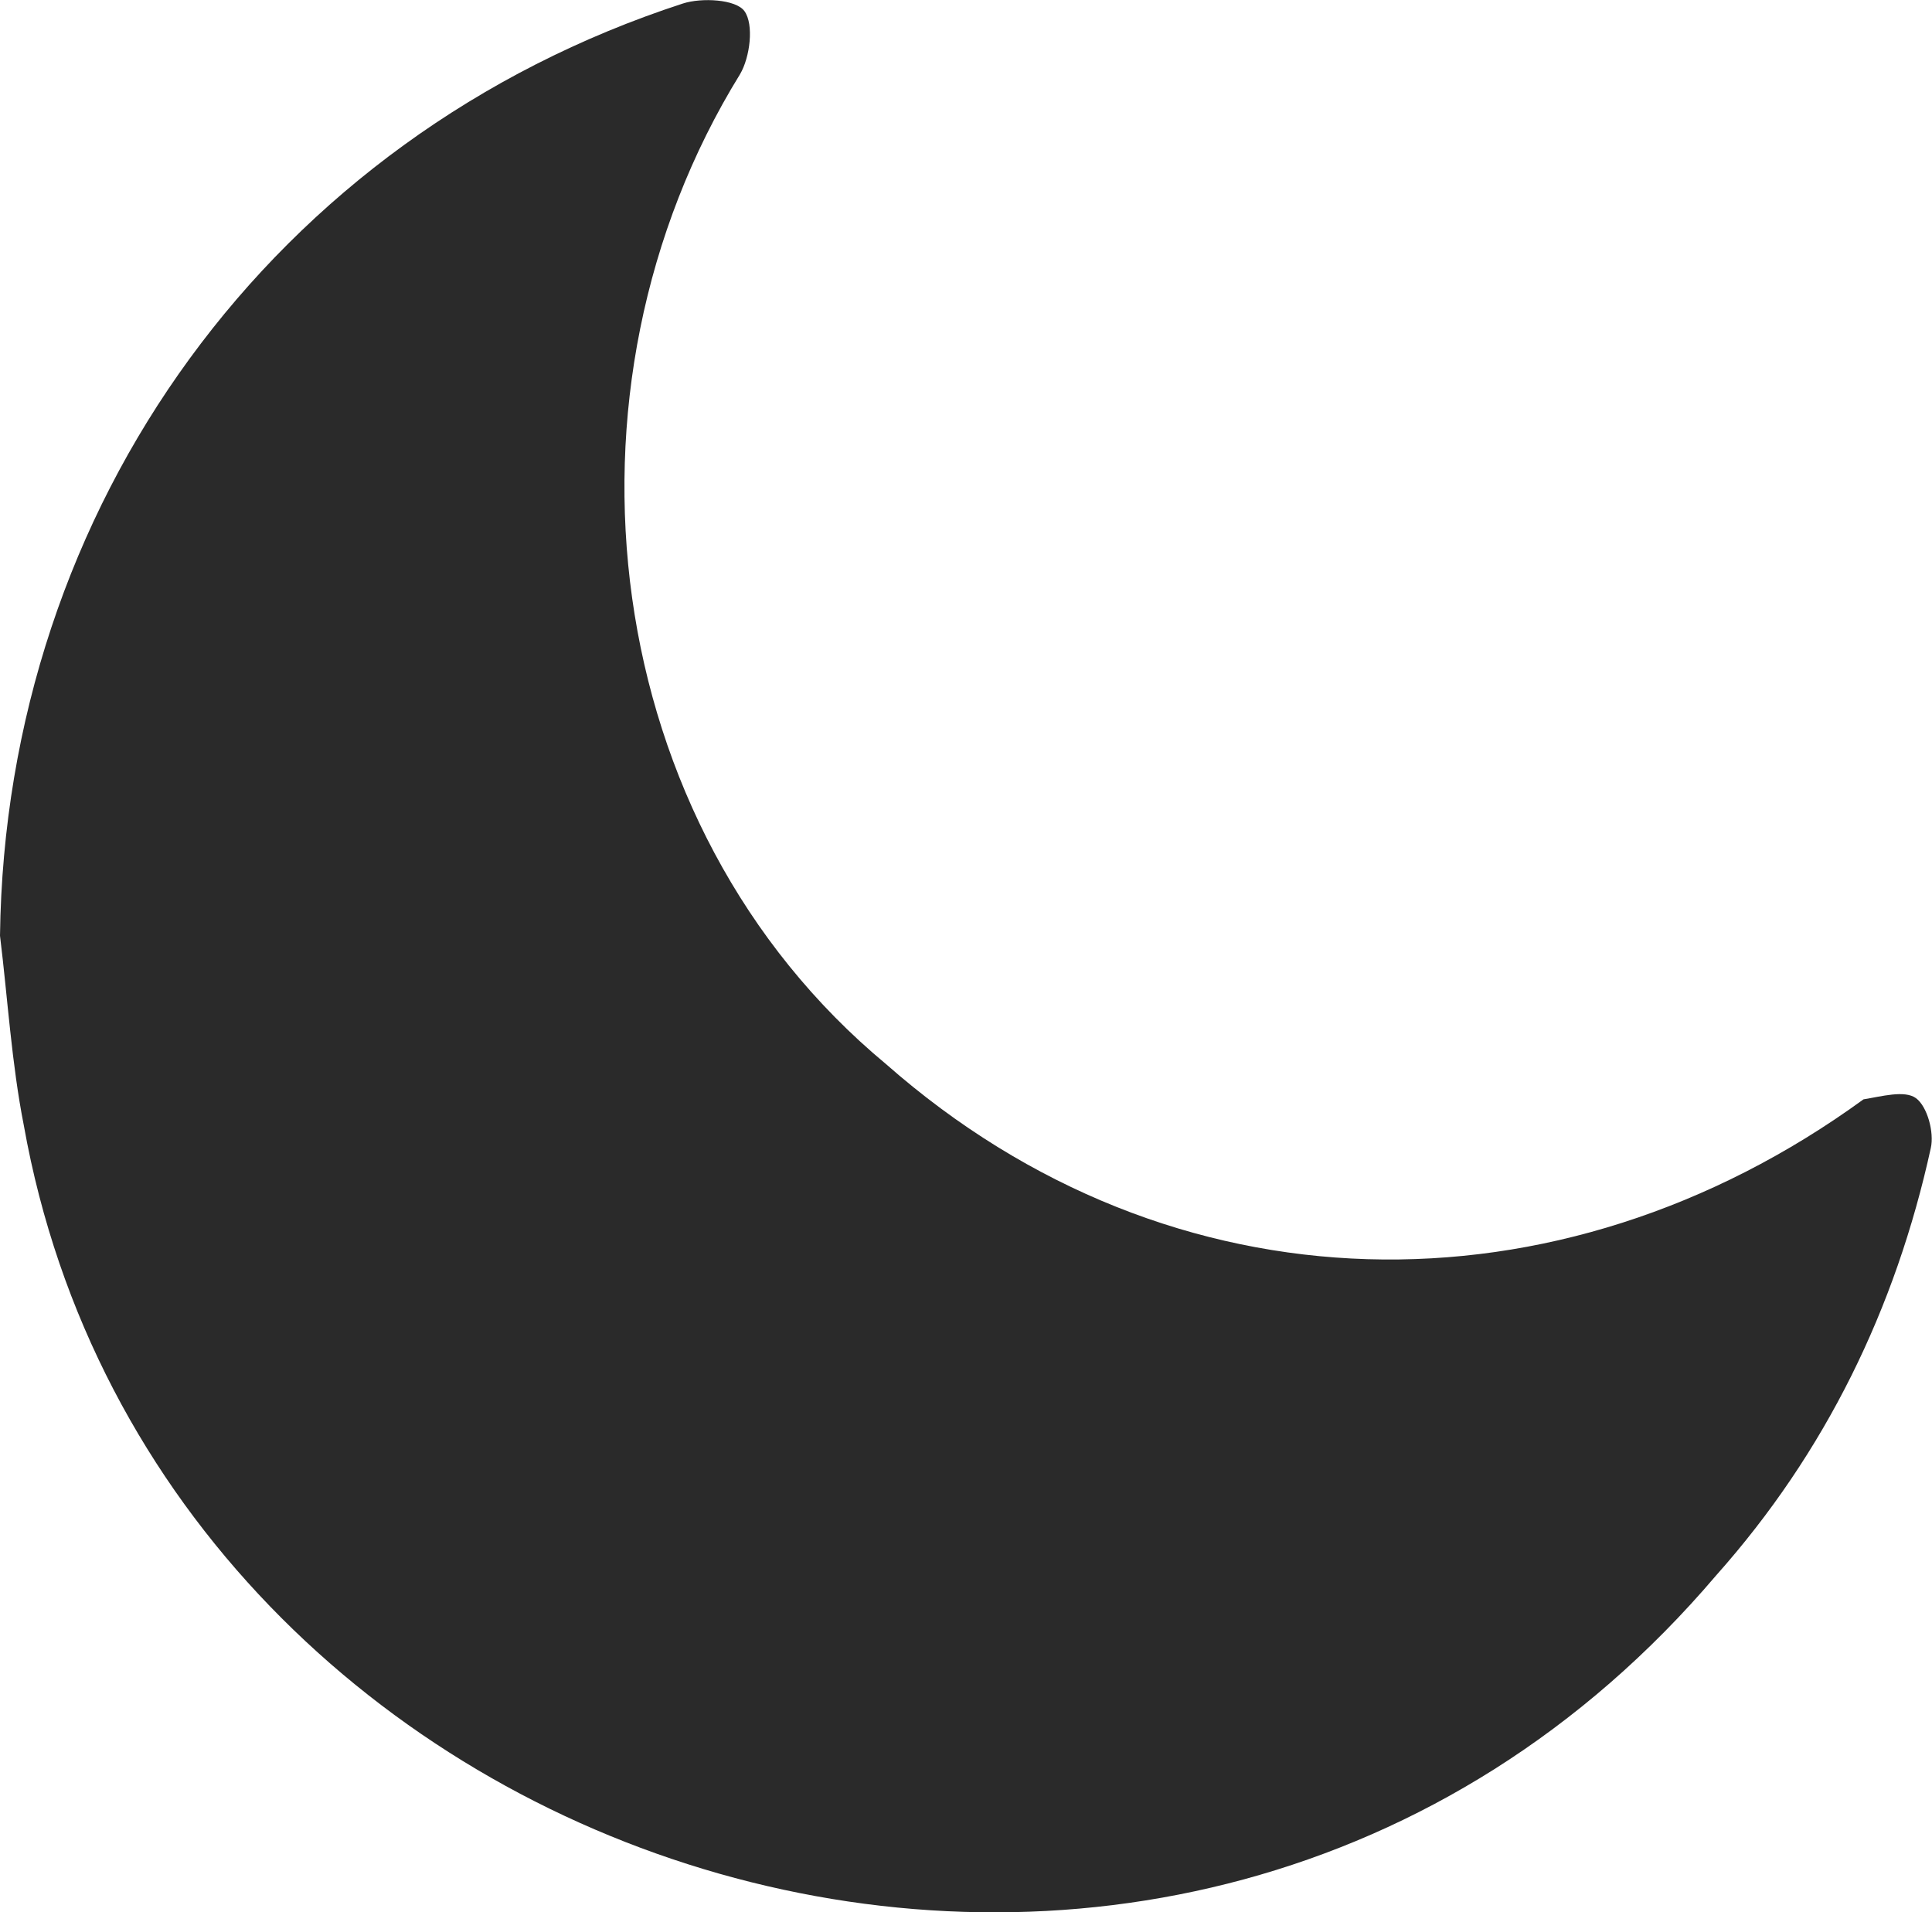 <?xml version="1.0" encoding="utf-8"?>
<!-- Generator: Adobe Illustrator 27.9.1, SVG Export Plug-In . SVG Version: 6.00 Build 0)  -->
<svg version="1.1" id="uuid-adef64ff-577f-45c1-8163-9a6e001e660a"
	 xmlns="http://www.w3.org/2000/svg" xmlns:xlink="http://www.w3.org/1999/xlink" x="0px" y="0px" viewBox="0 0 818.3 809.9"
	 style="enable-background:new 0 0 818.3 809.9;" xml:space="preserve">
<style type="text/css">
	.st0{fill:#2A2A2A;}
</style>
<path class="st0" d="M0,396.3C2.3,214.3,115.6,58,289.2,1.5c8-2.6,22.5-1.8,26.1,3.2c4.1,5.6,2.4,19.6-1.9,26.8
	c-82.4,133.6-60,318,61.9,419.2c120.9,106.4,284.7,108.9,414,14.9c7.5-1.2,17.4-4,22.2-0.5c4.8,3.5,7.8,14.5,6.3,21.1
	c-14.9,68-44.6,129-90.9,181C498.8,935.5,67.7,799.3,10.1,476.7C4.9,450.3,3.3,423.2,0,396.3L0,396.3z"/>
</svg>
